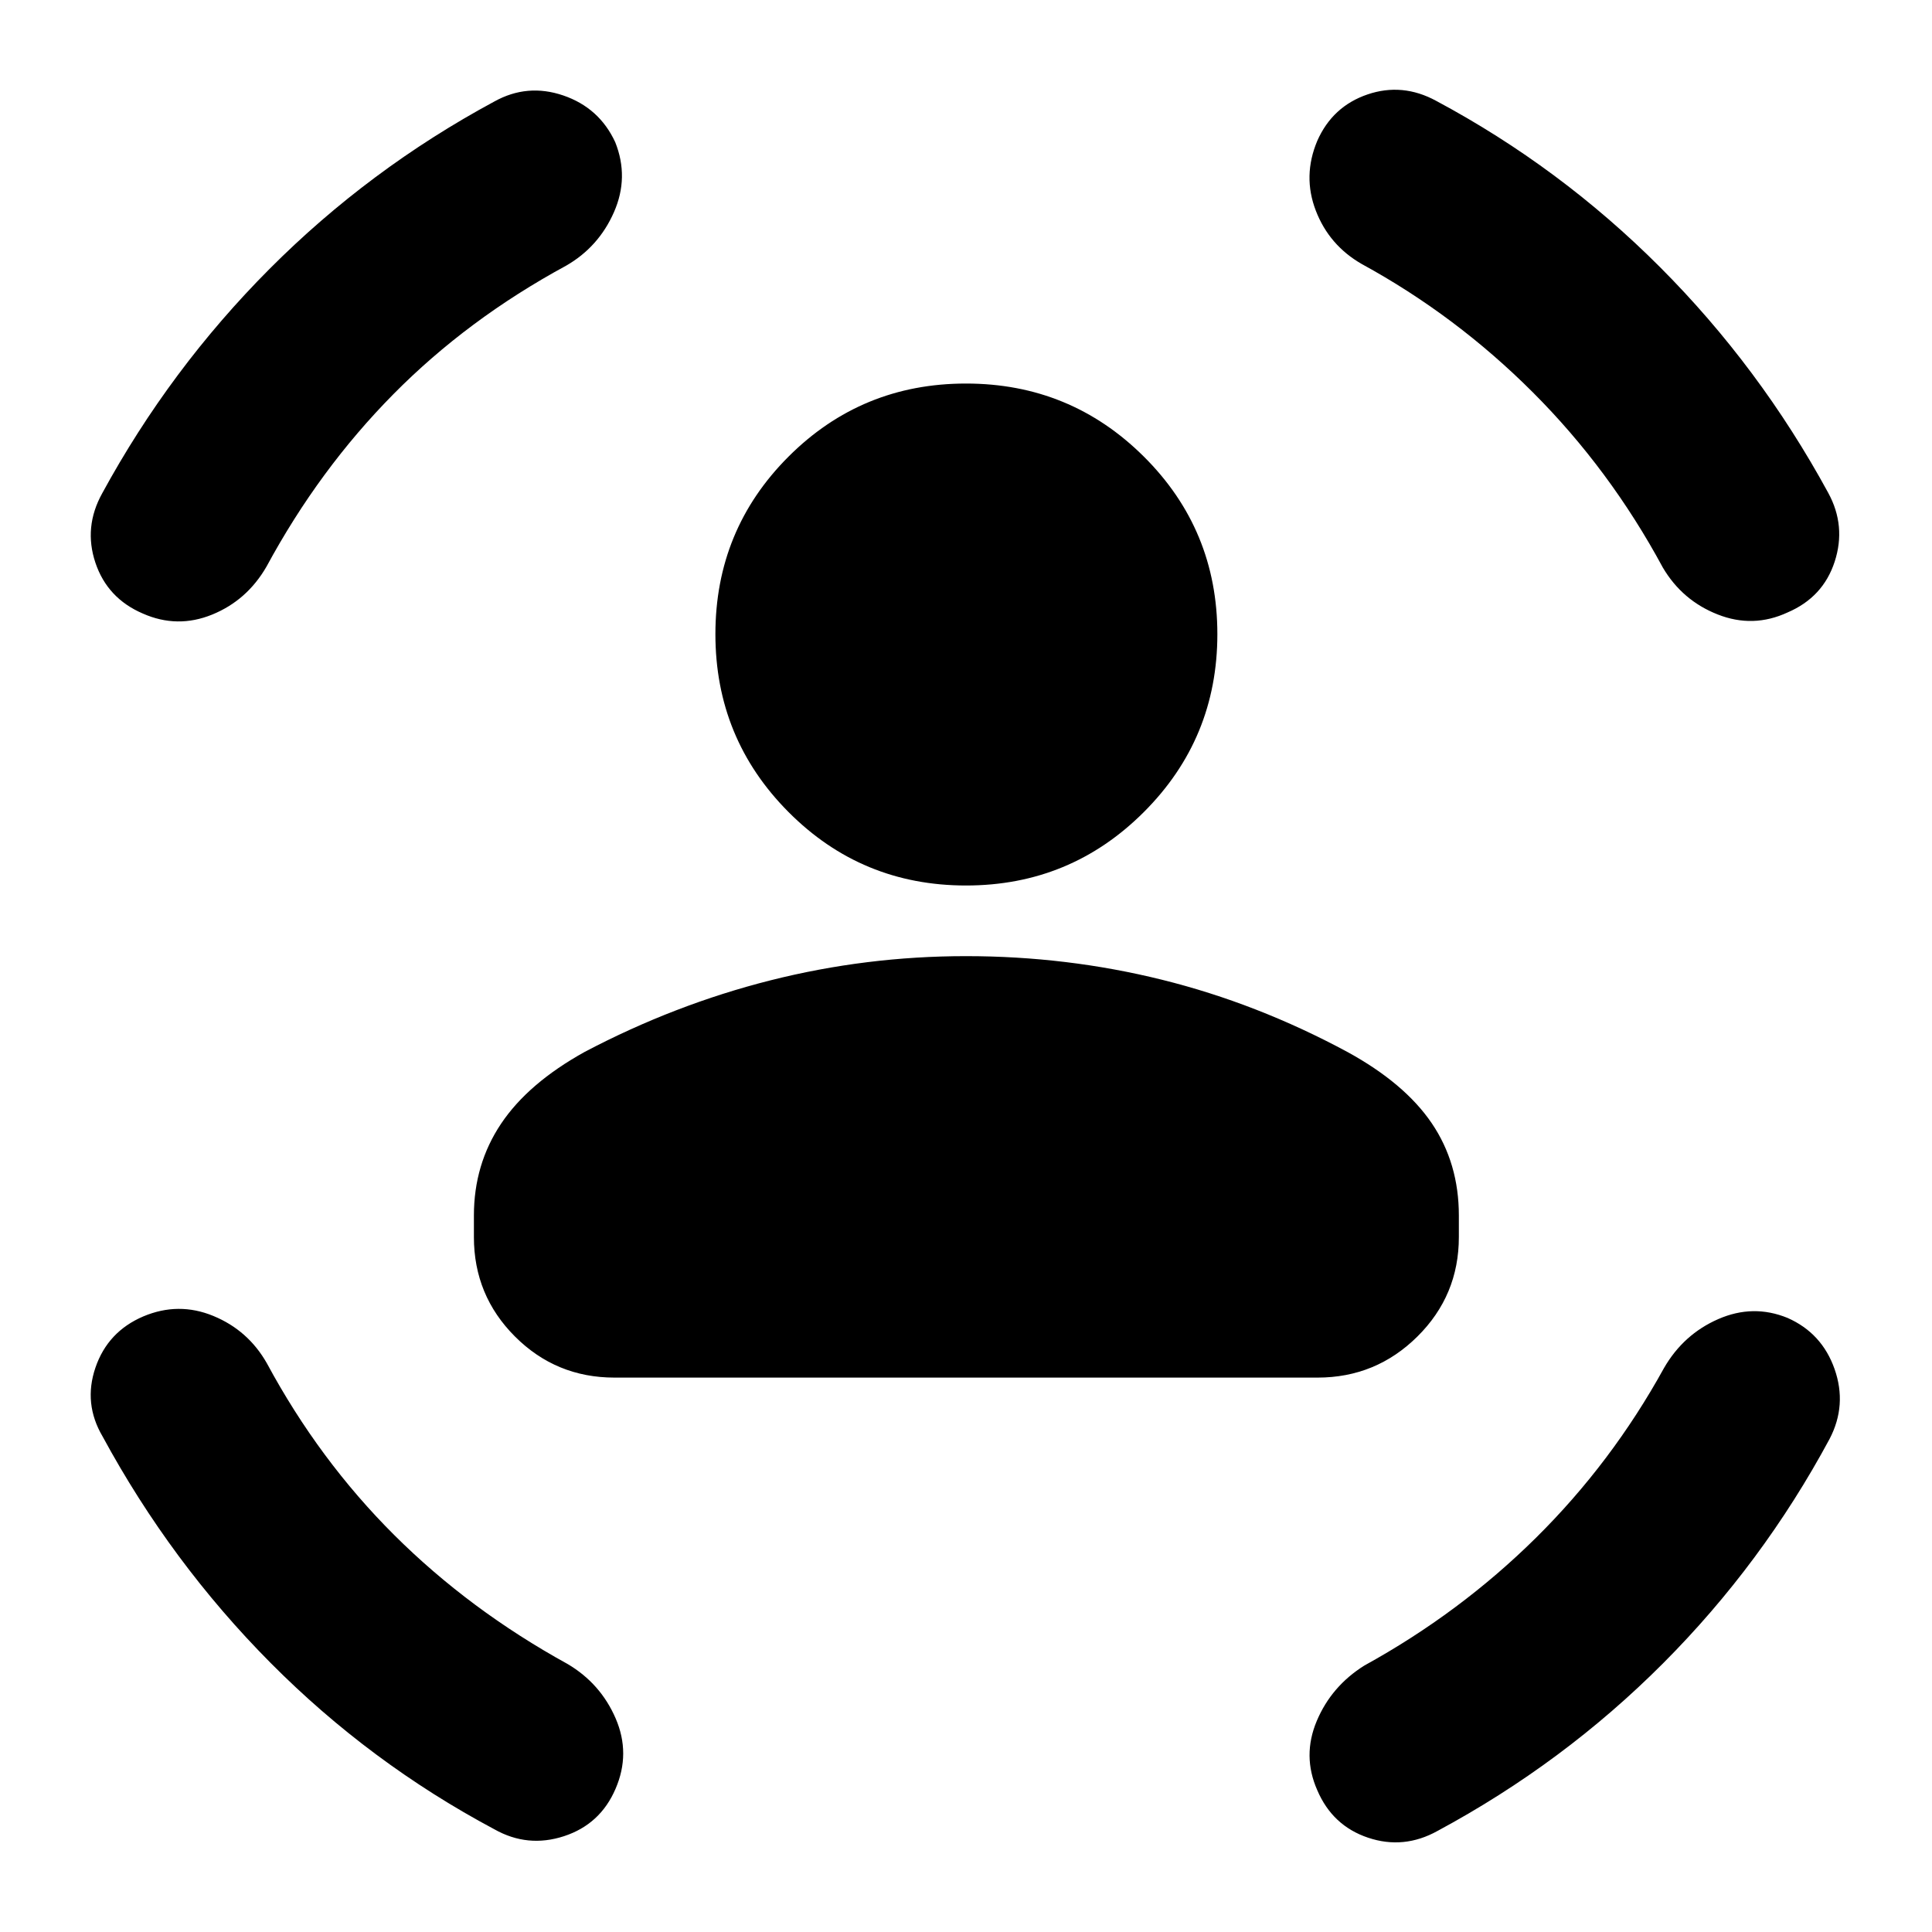 <svg xmlns="http://www.w3.org/2000/svg" height="40" viewBox="0 -960 960 960" width="40"><path d="M480-520q-51.88 0-88.2-36.51-36.32-36.5-36.32-88.39 0-51.88 36.32-88.2t88.2-36.32q51.88 0 88.39 36.32t36.51 88.2q0 51.89-36.51 88.39Q531.88-520 480-520ZM235.48-345.33V-356q0-25.46 13.49-45.62 13.49-20.15 41.58-35.71 44.7-23.53 92.31-35.55 47.6-12.02 97.14-12.02 50.1 0 97.43 11.74 47.32 11.74 92.02 35.83 28.46 15.56 41.96 35.43 13.49 19.87 13.49 45.9v10.67q0 29.03-20.6 49.44-20.6 20.41-49.63 20.41H305.33q-29.03 0-49.44-20.41-20.41-20.41-20.41-49.44Zm441.17-483.48q-16.2-9.31-22.83-26.52-6.63-17.22.73-34.7 7.55-17.1 24.94-23.04 17.38-5.93 34.15 3.19 61.64 32.97 111.2 82.6 49.57 49.64 83.62 112.22 8.93 16.39 3.19 34.11-5.75 17.72-23.42 25.27-17.1 7.93-34.69 1.01-17.6-6.91-27.28-23.3-26.32-48.8-64.56-87.04-38.24-38.24-85.05-63.8Zm-395.39.85q-48.9 26.51-85.8 63.84-36.91 37.34-63.04 85.67-9.68 16.77-26.99 23.83-17.31 7.05-34.42-.5-17.66-7.55-23.6-25.26-5.93-17.72 3.37-34.49 33.68-61.87 83.15-111.51 49.48-49.63 111.68-83.17 16.39-9.12 34.27-3.02 17.89 6.11 25.82 23.21 6.98 17.48-.63 34.79t-23.81 26.61ZM132.61-282.59q25.94 48.14 63.32 85.38 37.39 37.24 86.1 64.04 16.39 9.68 23.9 27.08 7.5 17.41-.05 34.89-7.55 17.66-25.6 23.58-18.05 5.91-34.58-3.39-61.87-32.98-111.32-82.78-49.45-49.8-83.37-112.38-9.68-16.39-3.58-34.28 6.11-17.88 23.77-25.43 17.48-7.37 34.79-.24t26.62 23.53Zm694.22 2.36q9.68-16.77 26.99-24.33 17.31-7.56 34.41-.57 17.1 7.55 23.37 25.43 6.27 17.89-2.47 34.66-33.35 62.01-82.8 111.58Q776.88-83.9 714.3-50.22q-16.76 9.31-34.48 3.37-17.72-5.93-25.27-23.6-7.55-17.1-.26-34.41 7.29-17.31 23.68-27.56 47.48-26.13 85.2-63.42 37.71-37.29 63.66-84.39Z"/></svg>